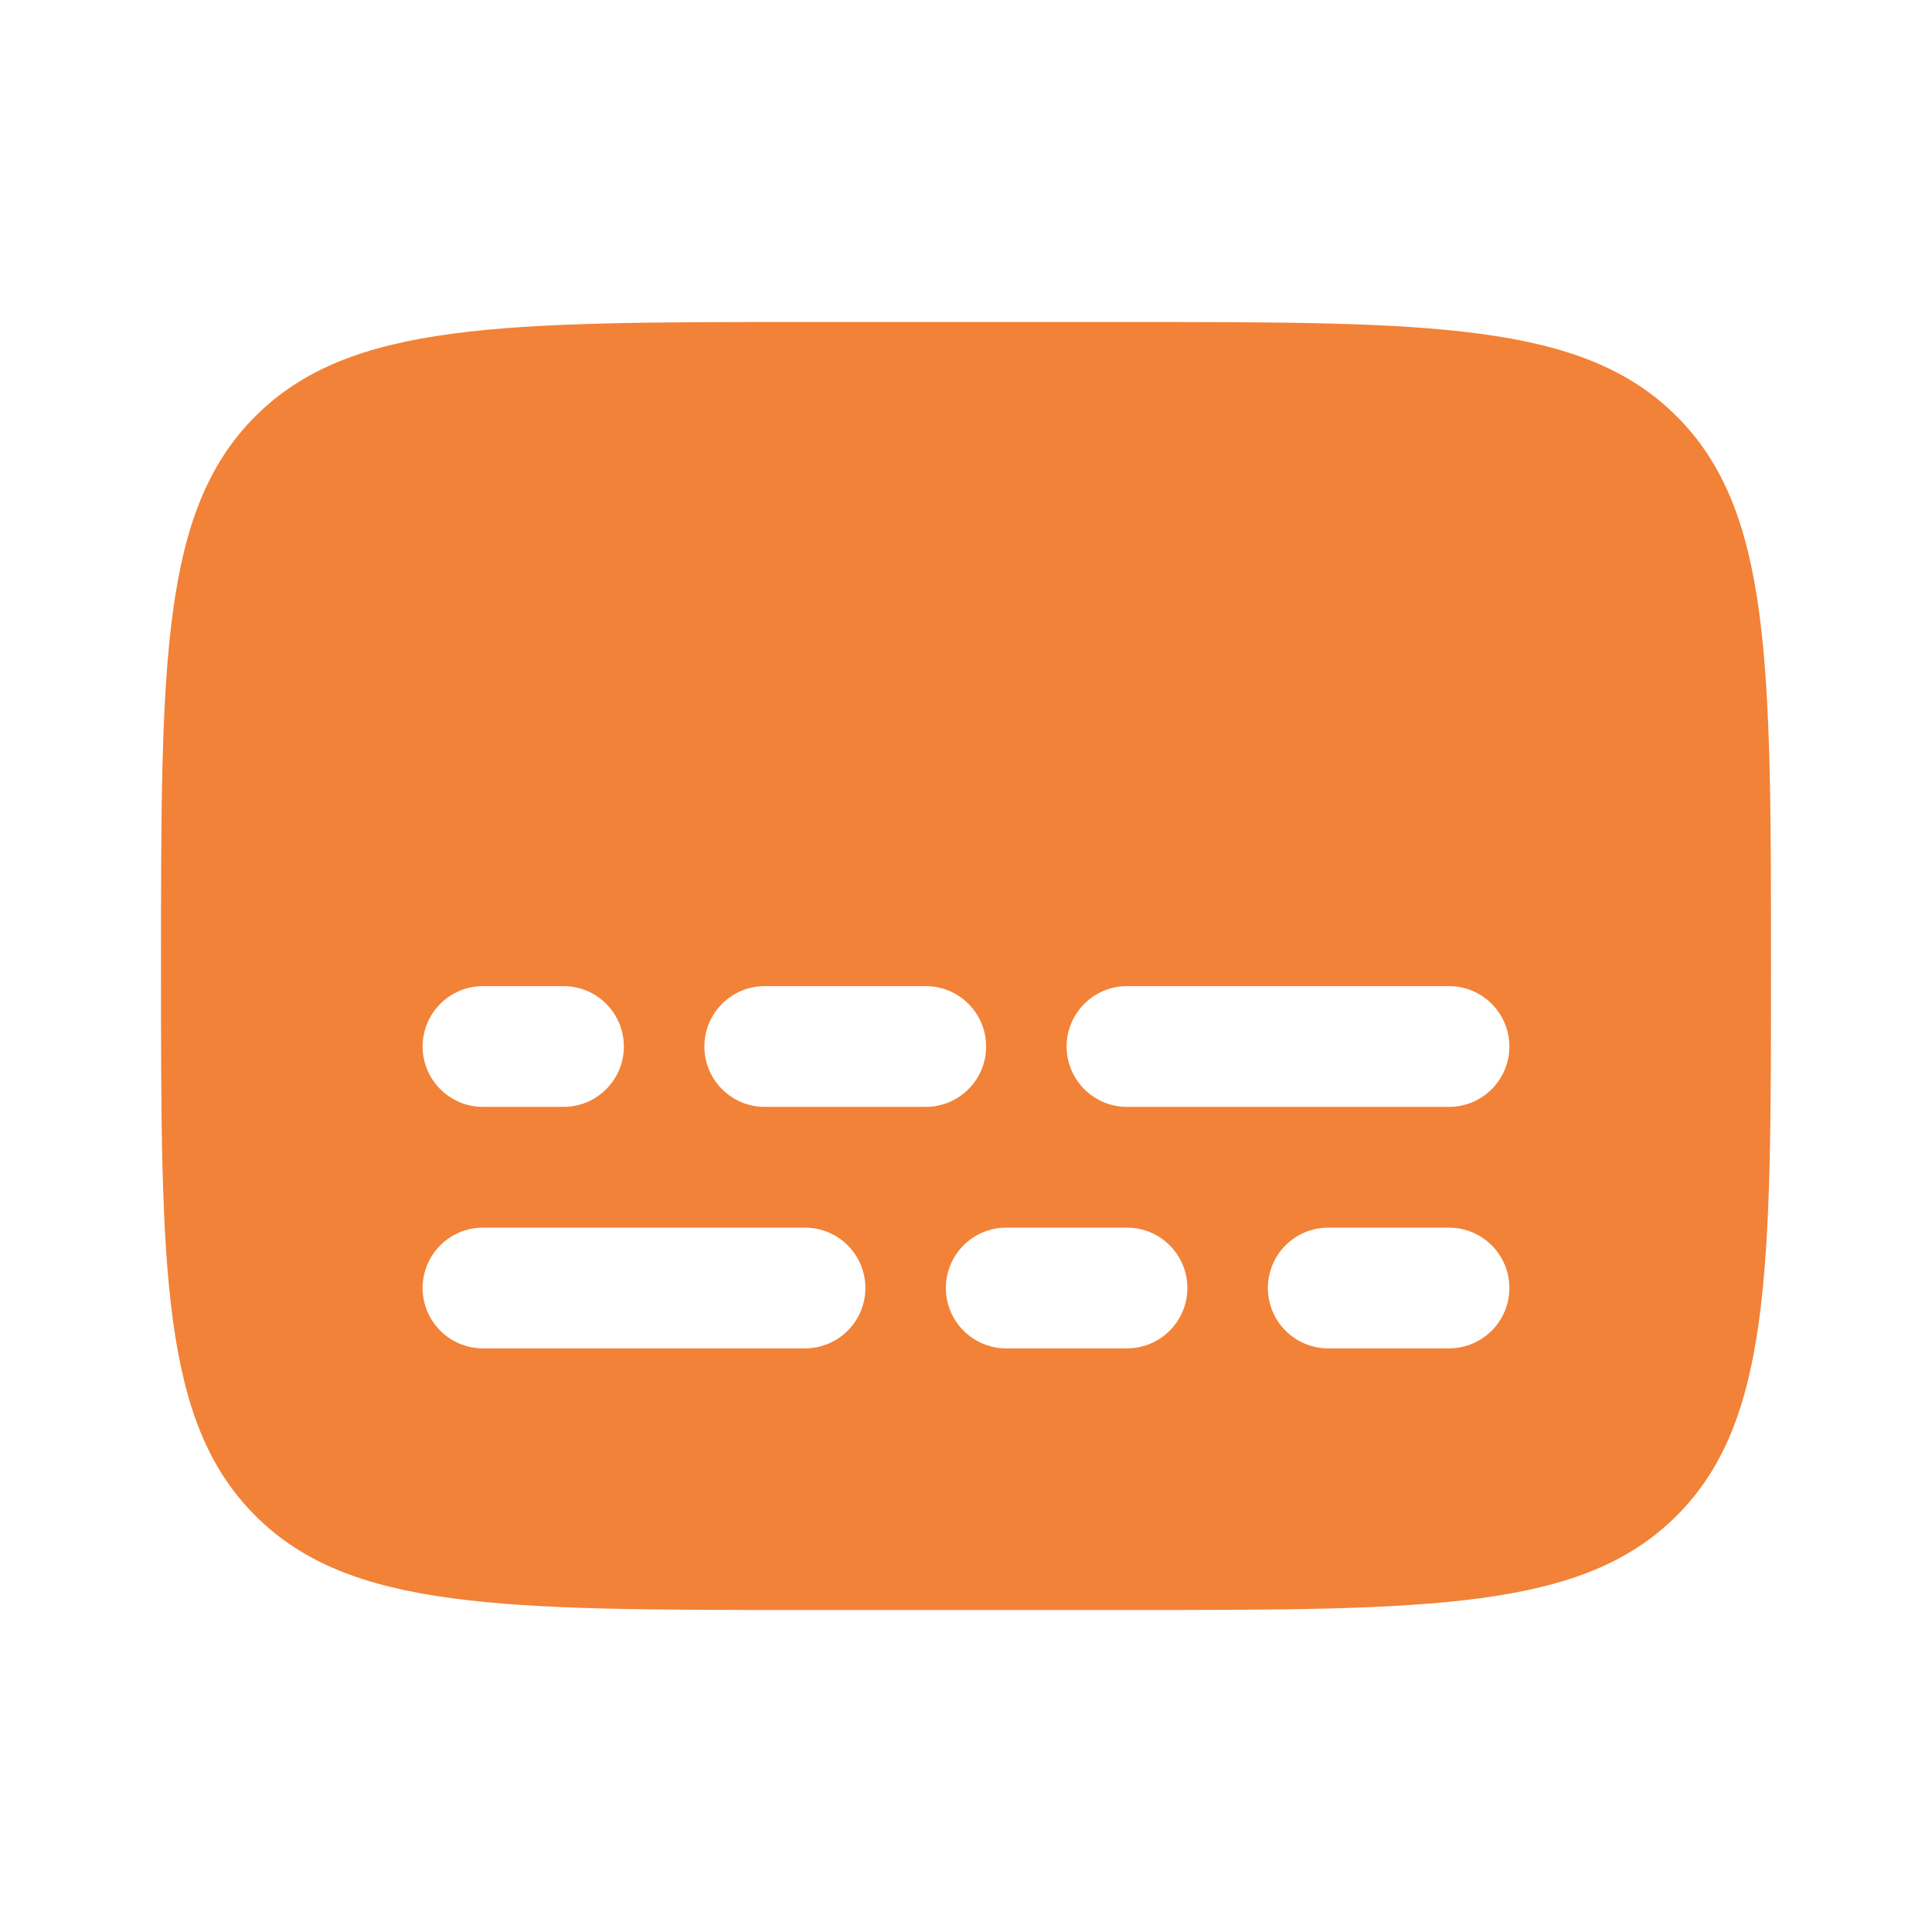 <svg width="60" height="60" viewBox="0 0 60 60" fill="none" xmlns="http://www.w3.org/2000/svg">
<path fill-rule="evenodd" clip-rule="evenodd" d="M5 30C5 20.572 5 15.858 7.929 12.929C10.858 10 15.572 10 25 10H35C44.428 10 49.142 10 52.071 12.929C55 15.858 55 20.572 55 30C55 39.428 55 44.142 52.071 47.071C49.142 50 44.428 50 35 50H25C15.572 50 10.858 50 7.929 47.071C5 44.142 5 39.428 5 30ZM15 38.125C13.964 38.125 13.125 38.965 13.125 40C13.125 41.035 13.964 41.875 15 41.875H25C26.035 41.875 26.875 41.035 26.875 40C26.875 38.965 26.035 38.125 25 38.125H15ZM19.375 32.5C19.375 31.465 18.535 30.625 17.5 30.625H15C13.964 30.625 13.125 31.465 13.125 32.5C13.125 33.535 13.964 34.375 15 34.375H17.5C18.535 34.375 19.375 33.535 19.375 32.5ZM28.75 30.625C29.785 30.625 30.625 31.465 30.625 32.5C30.625 33.535 29.785 34.375 28.75 34.375H23.75C22.715 34.375 21.875 33.535 21.875 32.5C21.875 31.465 22.715 30.625 23.75 30.625H28.75ZM46.875 32.5C46.875 31.465 46.035 30.625 45 30.625H35C33.965 30.625 33.125 31.465 33.125 32.5C33.125 33.535 33.965 34.375 35 34.375H45C46.035 34.375 46.875 33.535 46.875 32.5ZM31.25 38.125C30.215 38.125 29.375 38.965 29.375 40C29.375 41.035 30.215 41.875 31.25 41.875H35C36.035 41.875 36.875 41.035 36.875 40C36.875 38.965 36.035 38.125 35 38.125H31.25ZM39.375 40C39.375 38.965 40.215 38.125 41.25 38.125H45C46.035 38.125 46.875 38.965 46.875 40C46.875 41.035 46.035 41.875 45 41.875H41.25C40.215 41.875 39.375 41.035 39.375 40Z" fill="#F28237"/>
</svg>
